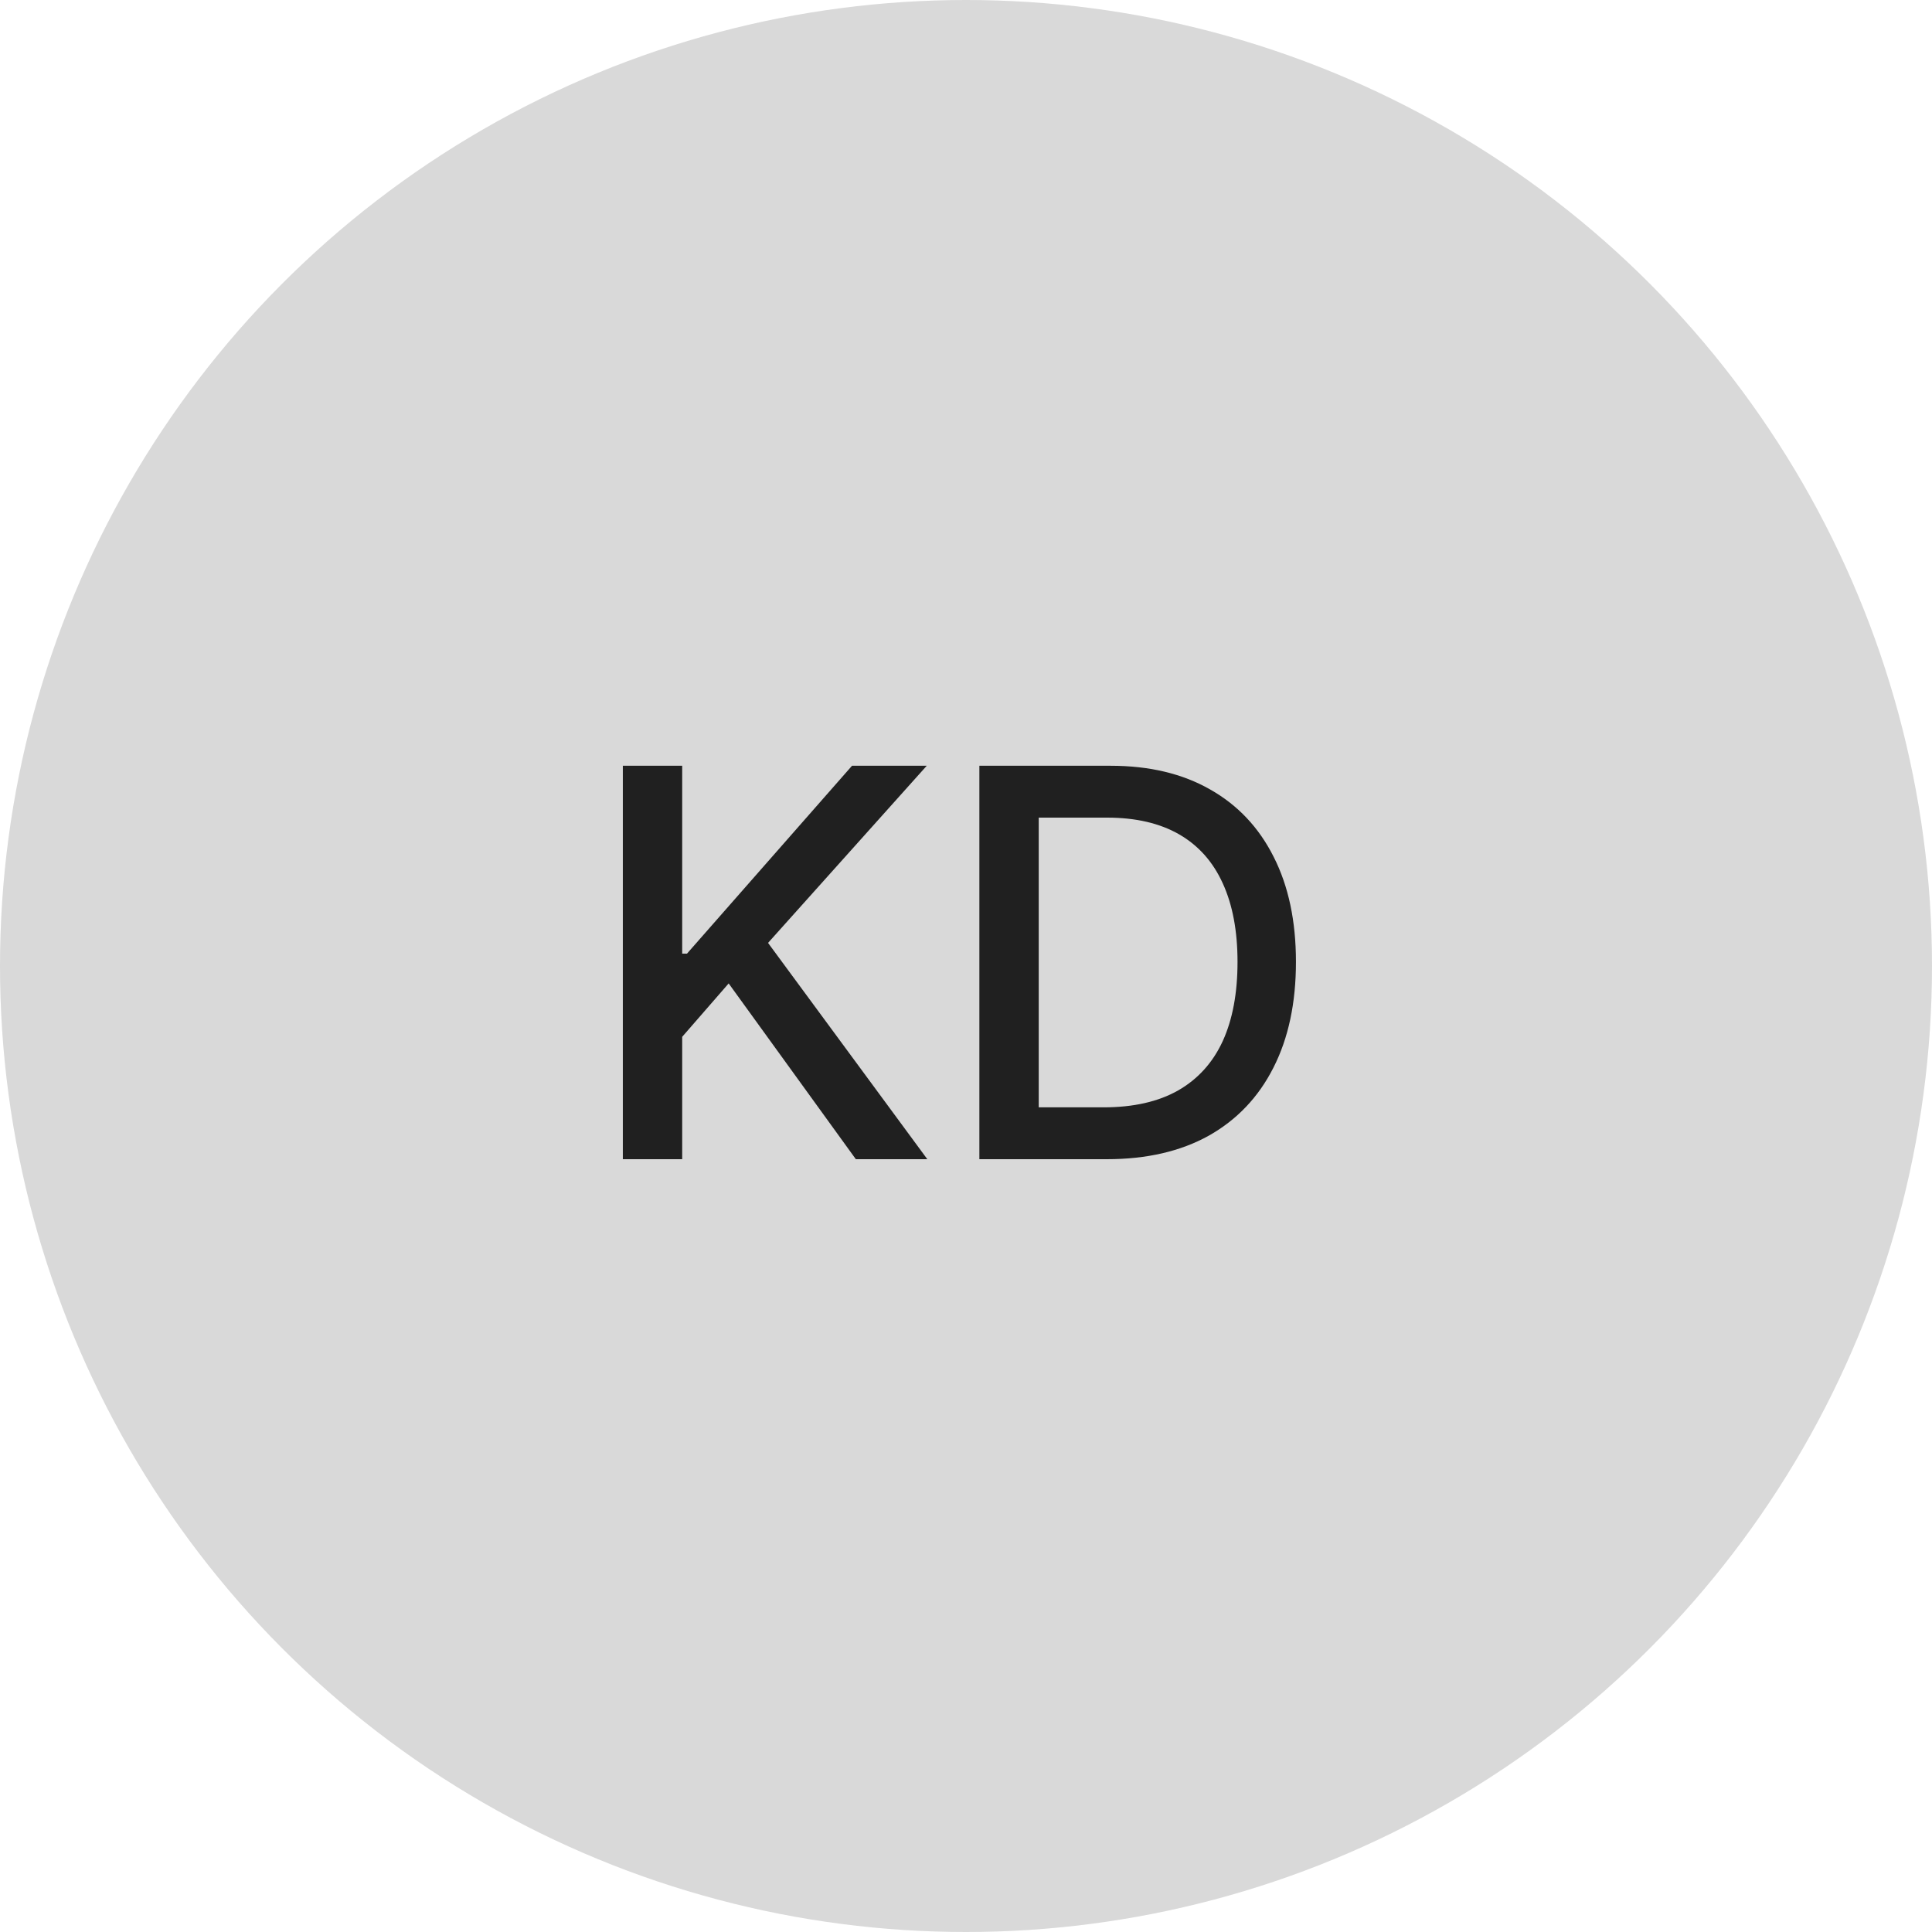 <svg width="50" height="50" viewBox="0 0 50 50" fill="none" xmlns="http://www.w3.org/2000/svg">
<circle cx="25" cy="25" r="25" fill="#D9D9D9"/>
<path d="M16.119 30V19.818H17.655V24.68H17.779L22.05 19.818H23.984L19.877 24.402L23.999 30H22.149L18.858 25.451L17.655 26.833V30H16.119ZM28.642 30H25.346V19.818H28.746C29.744 19.818 30.601 20.022 31.316 20.43C32.032 20.834 32.581 21.416 32.962 22.175C33.346 22.93 33.539 23.837 33.539 24.894C33.539 25.955 33.345 26.866 32.957 27.629C32.572 28.391 32.016 28.977 31.287 29.389C30.557 29.796 29.676 30 28.642 30ZM26.882 28.658H28.557C29.333 28.658 29.977 28.512 30.491 28.22C31.005 27.925 31.389 27.499 31.645 26.942C31.9 26.382 32.027 25.7 32.027 24.894C32.027 24.095 31.9 23.418 31.645 22.861C31.393 22.304 31.016 21.881 30.516 21.593C30.015 21.305 29.394 21.16 28.652 21.16H26.882V28.658Z" fill="#202020"/>
</svg>
